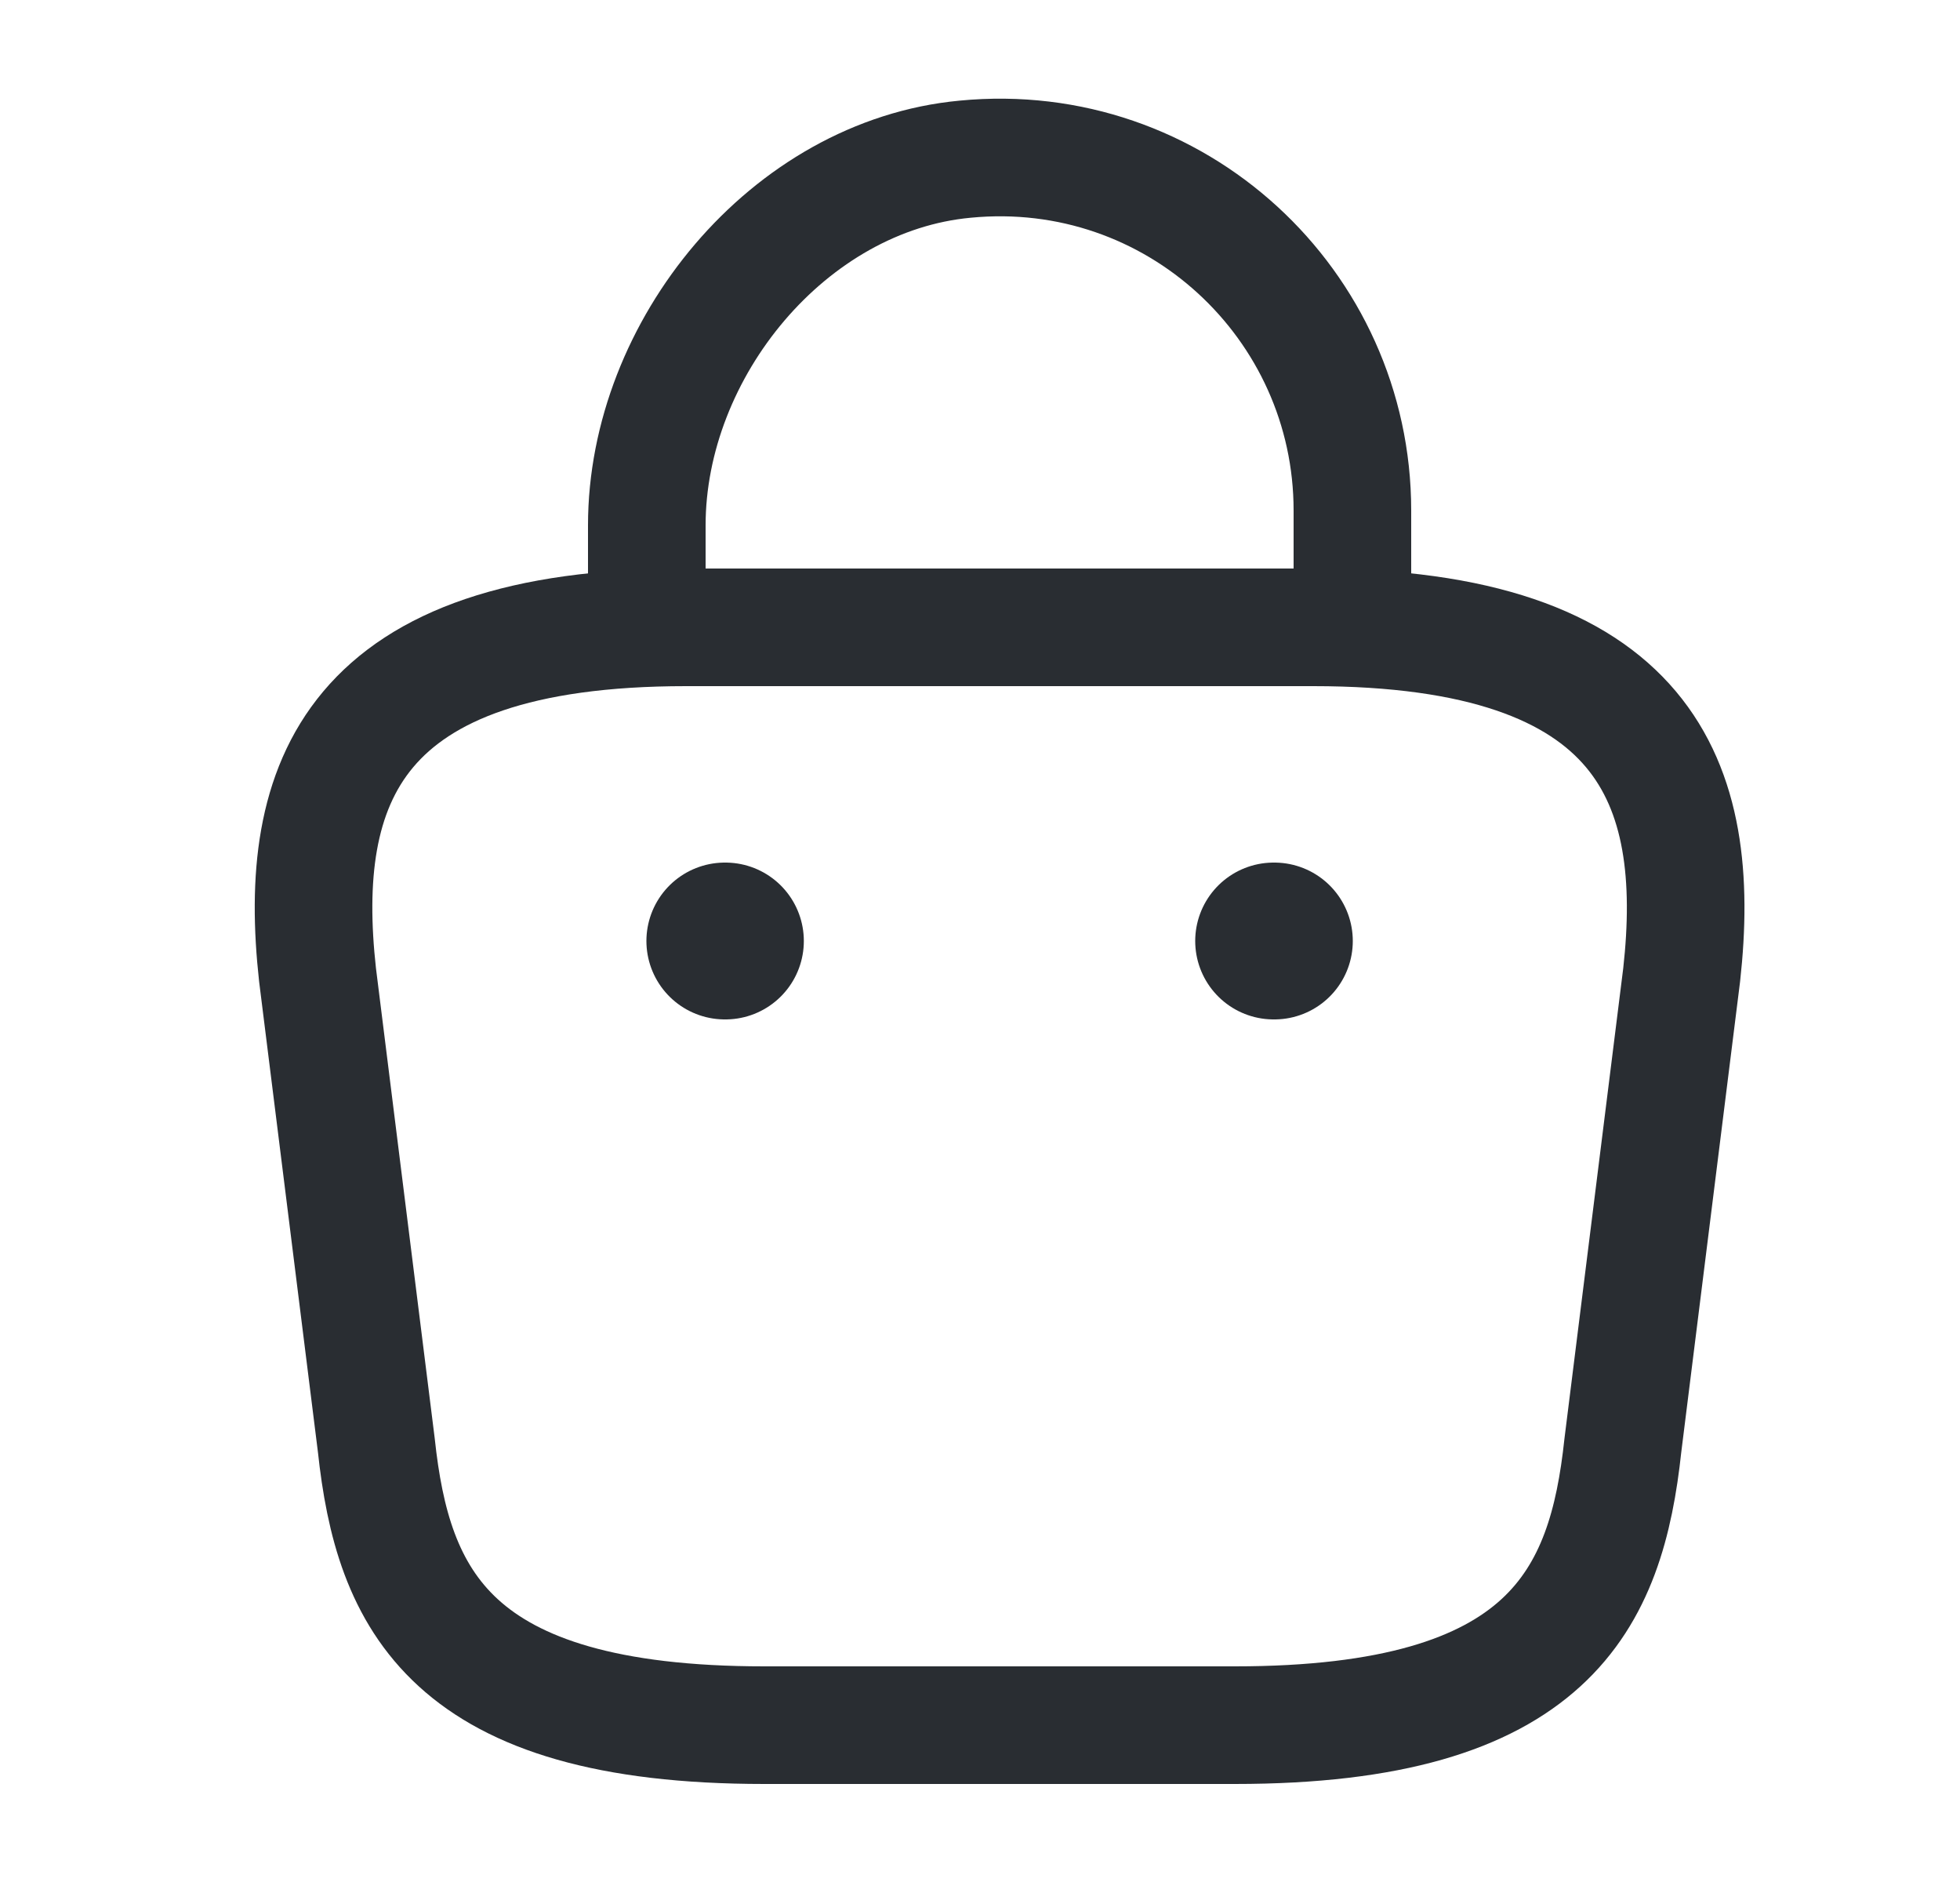<svg width="25" height="24" viewBox="0 0 25 24" fill="none" xmlns="http://www.w3.org/2000/svg">
<path d="M8.25 7.67V6.7C8.25 4.45 10.06 2.24 12.31 2.03C14.99 1.77 17.25 3.88 17.25 6.51V7.89" stroke="#292D32" stroke-width="1.5" stroke-miterlimit="10" stroke-linecap="round" stroke-linejoin="round"/>
<path d="M9.75 22H15.75C19.77 22 20.49 20.39 20.7 18.43L21.45 12.43C21.72 9.99 21.02 8 16.75 8H8.75C4.48 8 3.78 9.99 4.05 12.43L4.8 18.43C5.01 20.39 5.73 22 9.75 22Z" stroke="#292D32" stroke-width="1.5" stroke-miterlimit="10" stroke-linecap="round" stroke-linejoin="round"/>
<path d="M16.245 12H16.255" stroke="#292D32" stroke-width="2" stroke-linecap="round" stroke-linejoin="round"/>
<path d="M9.245 12H9.253" stroke="#292D32" stroke-width="2" stroke-linecap="round" stroke-linejoin="round"/>
</svg>
